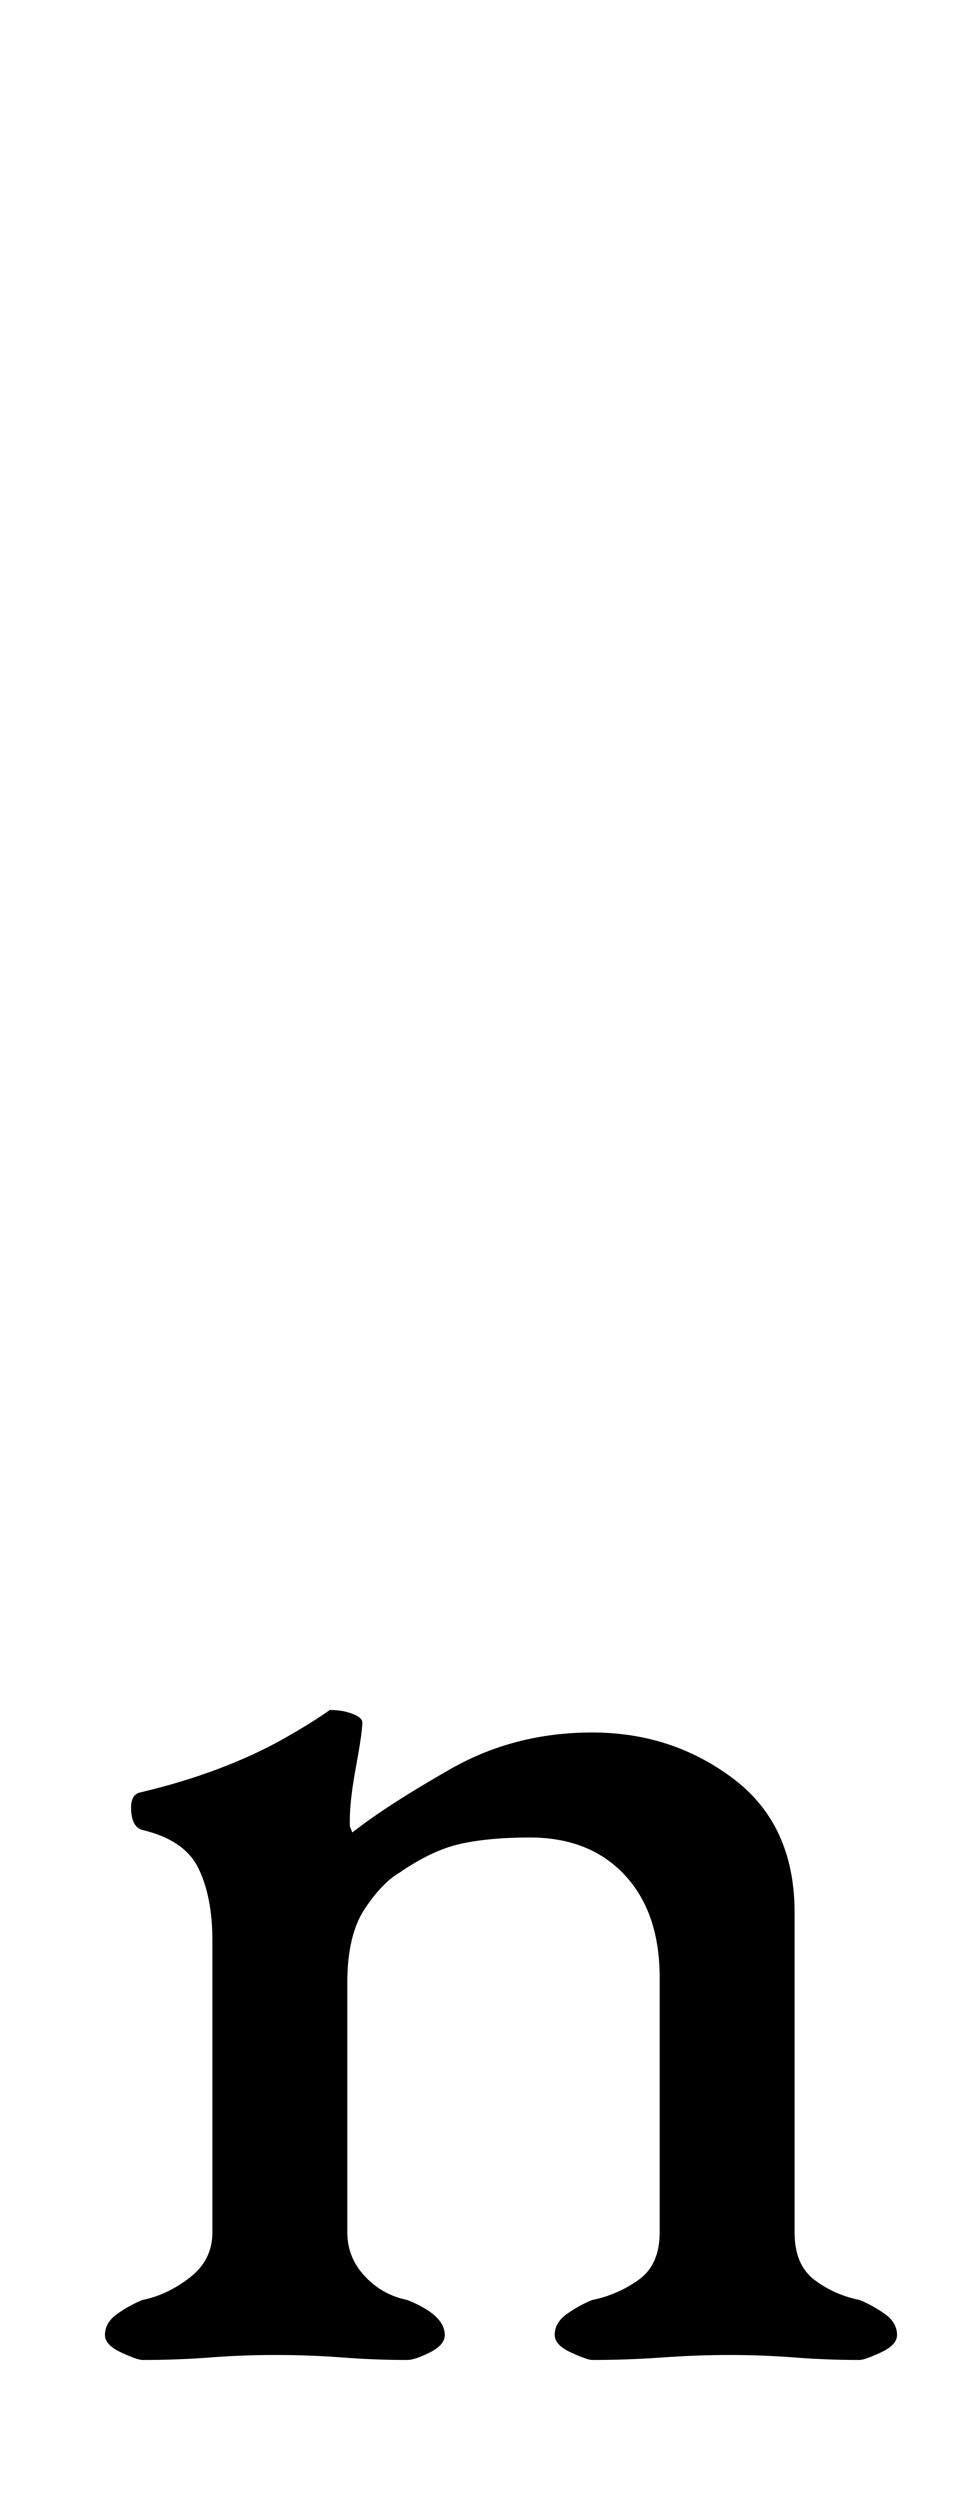 <?xml version="1.0" standalone="no"?>
<!DOCTYPE svg PUBLIC "-//W3C//DTD SVG 1.1//EN" "http://www.w3.org/Graphics/SVG/1.1/DTD/svg11.dtd" >
<svg xmlns="http://www.w3.org/2000/svg" xmlns:xlink="http://www.w3.org/1999/xlink" version="1.1" viewBox="-10 0 387 1000">
  <g transform="matrix(1 0 0 -1 0 800)">
   <path fill="currentColor"
d="M47 -144q-2 0 -8.5 3t-6.5 7q0 5 5 8.5t10 5.5q10 2 19 9t9 18v117q0 17 -5.5 28.5t-22.5 15.5q-4 1 -4.5 7.5t3.5 7.5q17 4 31.5 9.5t26 12t18.5 11.5q5 0 9 -1.5t4 -3.5q0 -4 -2.5 -17.5t-2.5 -21.5v-2.5t1 -2.5q14 11 39.5 25.5t56.5 14.5q32 0 56.5 -18.5t24.5 -53.5
v-128q0 -13 8 -19t18 -8q5 -2 10 -5.5t5 -8.5q0 -4 -6.5 -7t-8.5 -3q-13 0 -26 1t-26 1t-27 -1t-28 -1q-2 0 -8.5 3t-6.5 7q0 5 5 8.5t10 5.5q10 2 18.5 8t8.5 19v102q0 26 -14 41t-38 15q-16 0 -27.5 -2.5t-24.5 -11.5q-7 -4 -14 -14.5t-7 -29.5v-100q0 -10 7 -17.5
t17 -9.5q15 -6 15 -14q0 -4 -6 -7t-9 -3q-13 0 -26 1t-27 1q-13 0 -26 -1t-27 -1z" />
  </g>

</svg>
